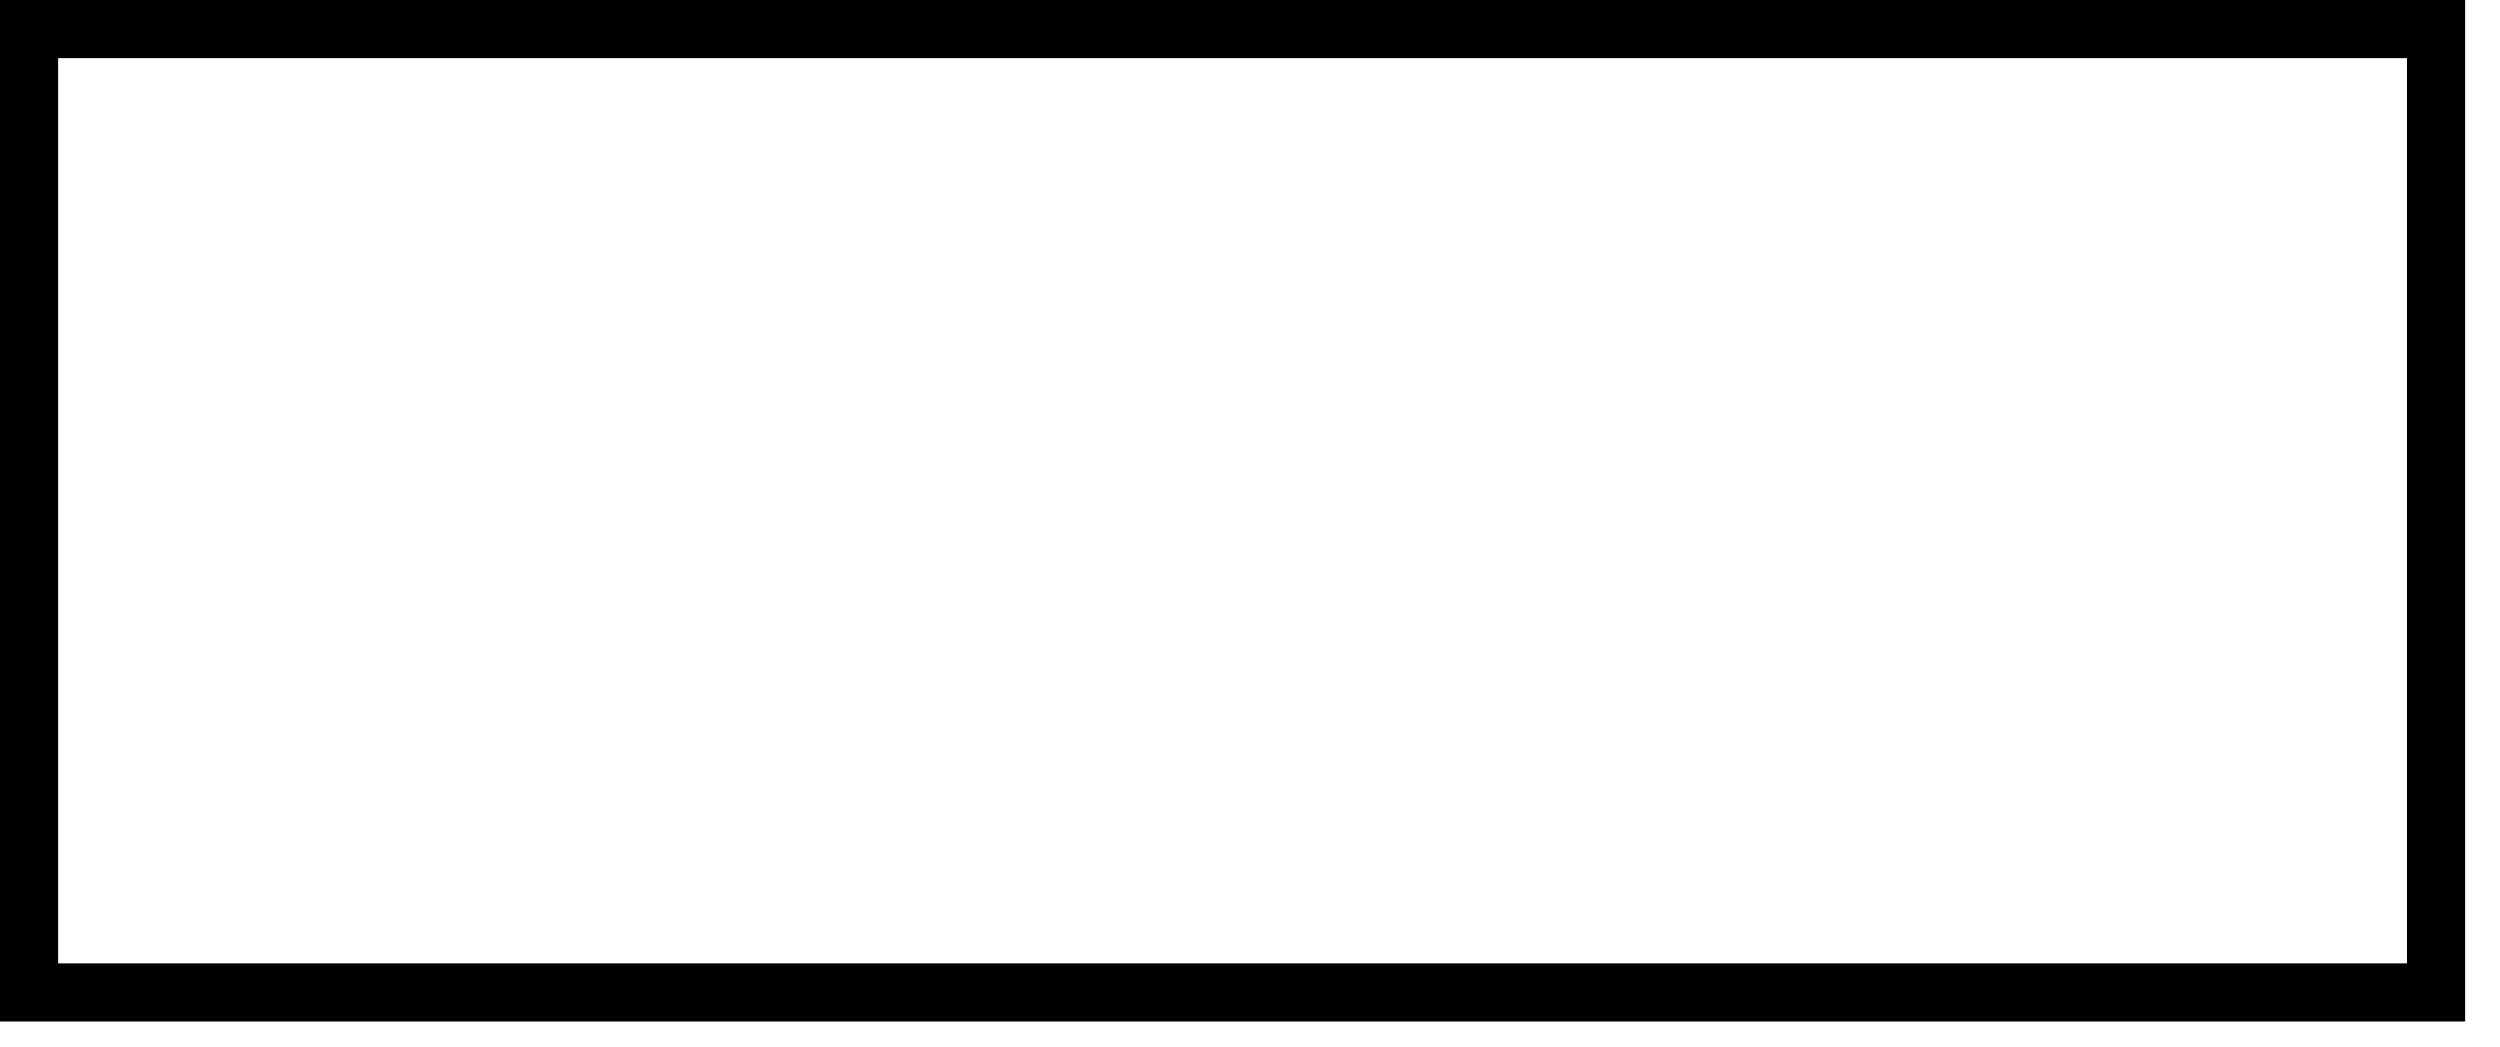 <svg width="43" height="18" viewBox="0 0 43 18" fill="none" xmlns="http://www.w3.org/2000/svg">
<g clip-path="url(#clip0)">
<path d="M20.36 5.78C20.335 5.796 20.315 5.819 20.301 5.845C20.287 5.871 20.28 5.9 20.28 5.93V15.28C20.284 15.694 20.401 16.098 20.618 16.451C20.834 16.803 21.143 17.09 21.51 17.28C21.82 17.437 22.163 17.519 22.51 17.52H22.56C22.908 17.52 23.25 17.438 23.56 17.28C23.927 17.09 24.236 16.803 24.452 16.451C24.669 16.098 24.786 15.694 24.79 15.28V5.93C24.79 5.9 24.783 5.871 24.769 5.845C24.755 5.819 24.735 5.796 24.71 5.78C24.082 5.319 23.324 5.071 22.545 5.071C21.766 5.071 21.008 5.319 20.38 5.78H20.36Z" fill="#BA3F42"/>
<path d="M22.53 7.05099e-06C20.432 0.006 18.406 0.766 16.82 2.14C16.788 2.174 16.77 2.218 16.77 2.265C16.77 2.312 16.788 2.356 16.82 2.39C17.554 3.306 18.125 4.341 18.51 5.45C18.52 5.481 18.538 5.508 18.562 5.53C18.586 5.551 18.616 5.566 18.647 5.572C18.679 5.578 18.712 5.575 18.742 5.565C18.773 5.554 18.799 5.535 18.82 5.51C19.289 4.976 19.867 4.549 20.514 4.256C21.162 3.963 21.864 3.812 22.575 3.812C23.286 3.812 23.988 3.963 24.636 4.256C25.283 4.549 25.861 4.976 26.33 5.51C26.352 5.534 26.38 5.553 26.41 5.564C26.442 5.574 26.475 5.576 26.507 5.57C26.539 5.564 26.569 5.55 26.594 5.529C26.619 5.508 26.639 5.481 26.65 5.45C27.026 4.339 27.595 3.304 28.33 2.39C28.362 2.356 28.381 2.312 28.381 2.265C28.381 2.218 28.362 2.174 28.33 2.14C26.722 0.744 24.66 -0.017 22.53 7.05099e-06V7.05099e-06Z" fill="#BA3F42"/>
<path d="M39.72 12.39C39.227 12.862 38.642 13.227 38.003 13.465C37.363 13.702 36.681 13.806 36 13.77C34.674 13.72 33.422 13.145 32.52 12.171C31.618 11.198 31.14 9.906 31.19 8.58C31.24 7.254 31.816 6.002 32.789 5.1C33.762 4.198 35.054 3.72 36.38 3.77C37.576 3.8 38.722 4.257 39.61 5.06C39.645 5.093 39.692 5.111 39.74 5.111C39.788 5.111 39.835 5.093 39.87 5.06L42.34 2.69C42.374 2.653 42.392 2.605 42.392 2.555C42.392 2.505 42.374 2.457 42.34 2.42C41.099 1.23 39.536 0.431 37.846 0.123C36.155 -0.186 34.41 0.009 32.829 0.683C31.248 1.358 29.9 2.482 28.953 3.916C28.005 5.35 27.5 7.031 27.5 8.75C27.5 10.469 28.005 12.15 28.953 13.584C29.9 15.018 31.248 16.142 32.829 16.817C34.41 17.491 36.155 17.686 37.846 17.377C39.536 17.069 41.099 16.27 42.34 15.08C42.373 15.045 42.391 14.998 42.391 14.95C42.391 14.902 42.373 14.855 42.34 14.82L39.97 12.35C39.931 12.325 39.883 12.315 39.837 12.322C39.791 12.33 39.749 12.354 39.72 12.39V12.39Z" fill="#BA3F42"/>
<path d="M15.65 3.33C15.633 3.311 15.612 3.296 15.589 3.285C15.566 3.274 15.541 3.269 15.515 3.269C15.489 3.269 15.464 3.274 15.441 3.285C15.418 3.296 15.397 3.311 15.38 3.33L12.92 5.75C12.893 5.782 12.879 5.823 12.879 5.865C12.879 5.907 12.893 5.948 12.92 5.98C13.398 6.695 13.683 7.521 13.749 8.378C13.814 9.236 13.658 10.096 13.293 10.875C12.93 11.654 12.371 12.326 11.671 12.826C10.972 13.326 10.155 13.638 9.3 13.73C8.504 13.809 7.701 13.695 6.958 13.4C6.215 13.104 5.554 12.634 5.03 12.03L14.6 2.46C14.619 2.444 14.634 2.424 14.645 2.402C14.655 2.379 14.661 2.355 14.661 2.33C14.661 2.305 14.655 2.281 14.645 2.258C14.634 2.236 14.619 2.216 14.6 2.2C12.917 0.73 10.732 -0.034 8.5 0.067C6.268 0.167 4.161 1.125 2.617 2.74C1.073 4.355 0.211 6.503 0.211 8.737C0.21 10.972 1.072 13.12 2.616 14.735C4.159 16.351 6.267 17.308 8.499 17.409C10.731 17.51 12.916 16.746 14.599 15.277C16.282 13.807 17.334 11.745 17.535 9.52C17.737 7.295 17.072 5.078 15.68 3.33H15.65ZM3.82 8.77C3.82 7.444 4.347 6.172 5.284 5.234C6.222 4.297 7.494 3.77 8.82 3.77C9.043 3.755 9.267 3.755 9.49 3.77L3.82 9.43C3.805 9.21 3.805 8.99 3.82 8.77V8.77Z" fill="#BA3F42"/>
</g>
<rect x="0.5" y="0.5" width="41.4" height="16.57" stroke="black"/>
<defs>
<clipPath id="clip0">
</clipPath>
</defs>
</svg>

